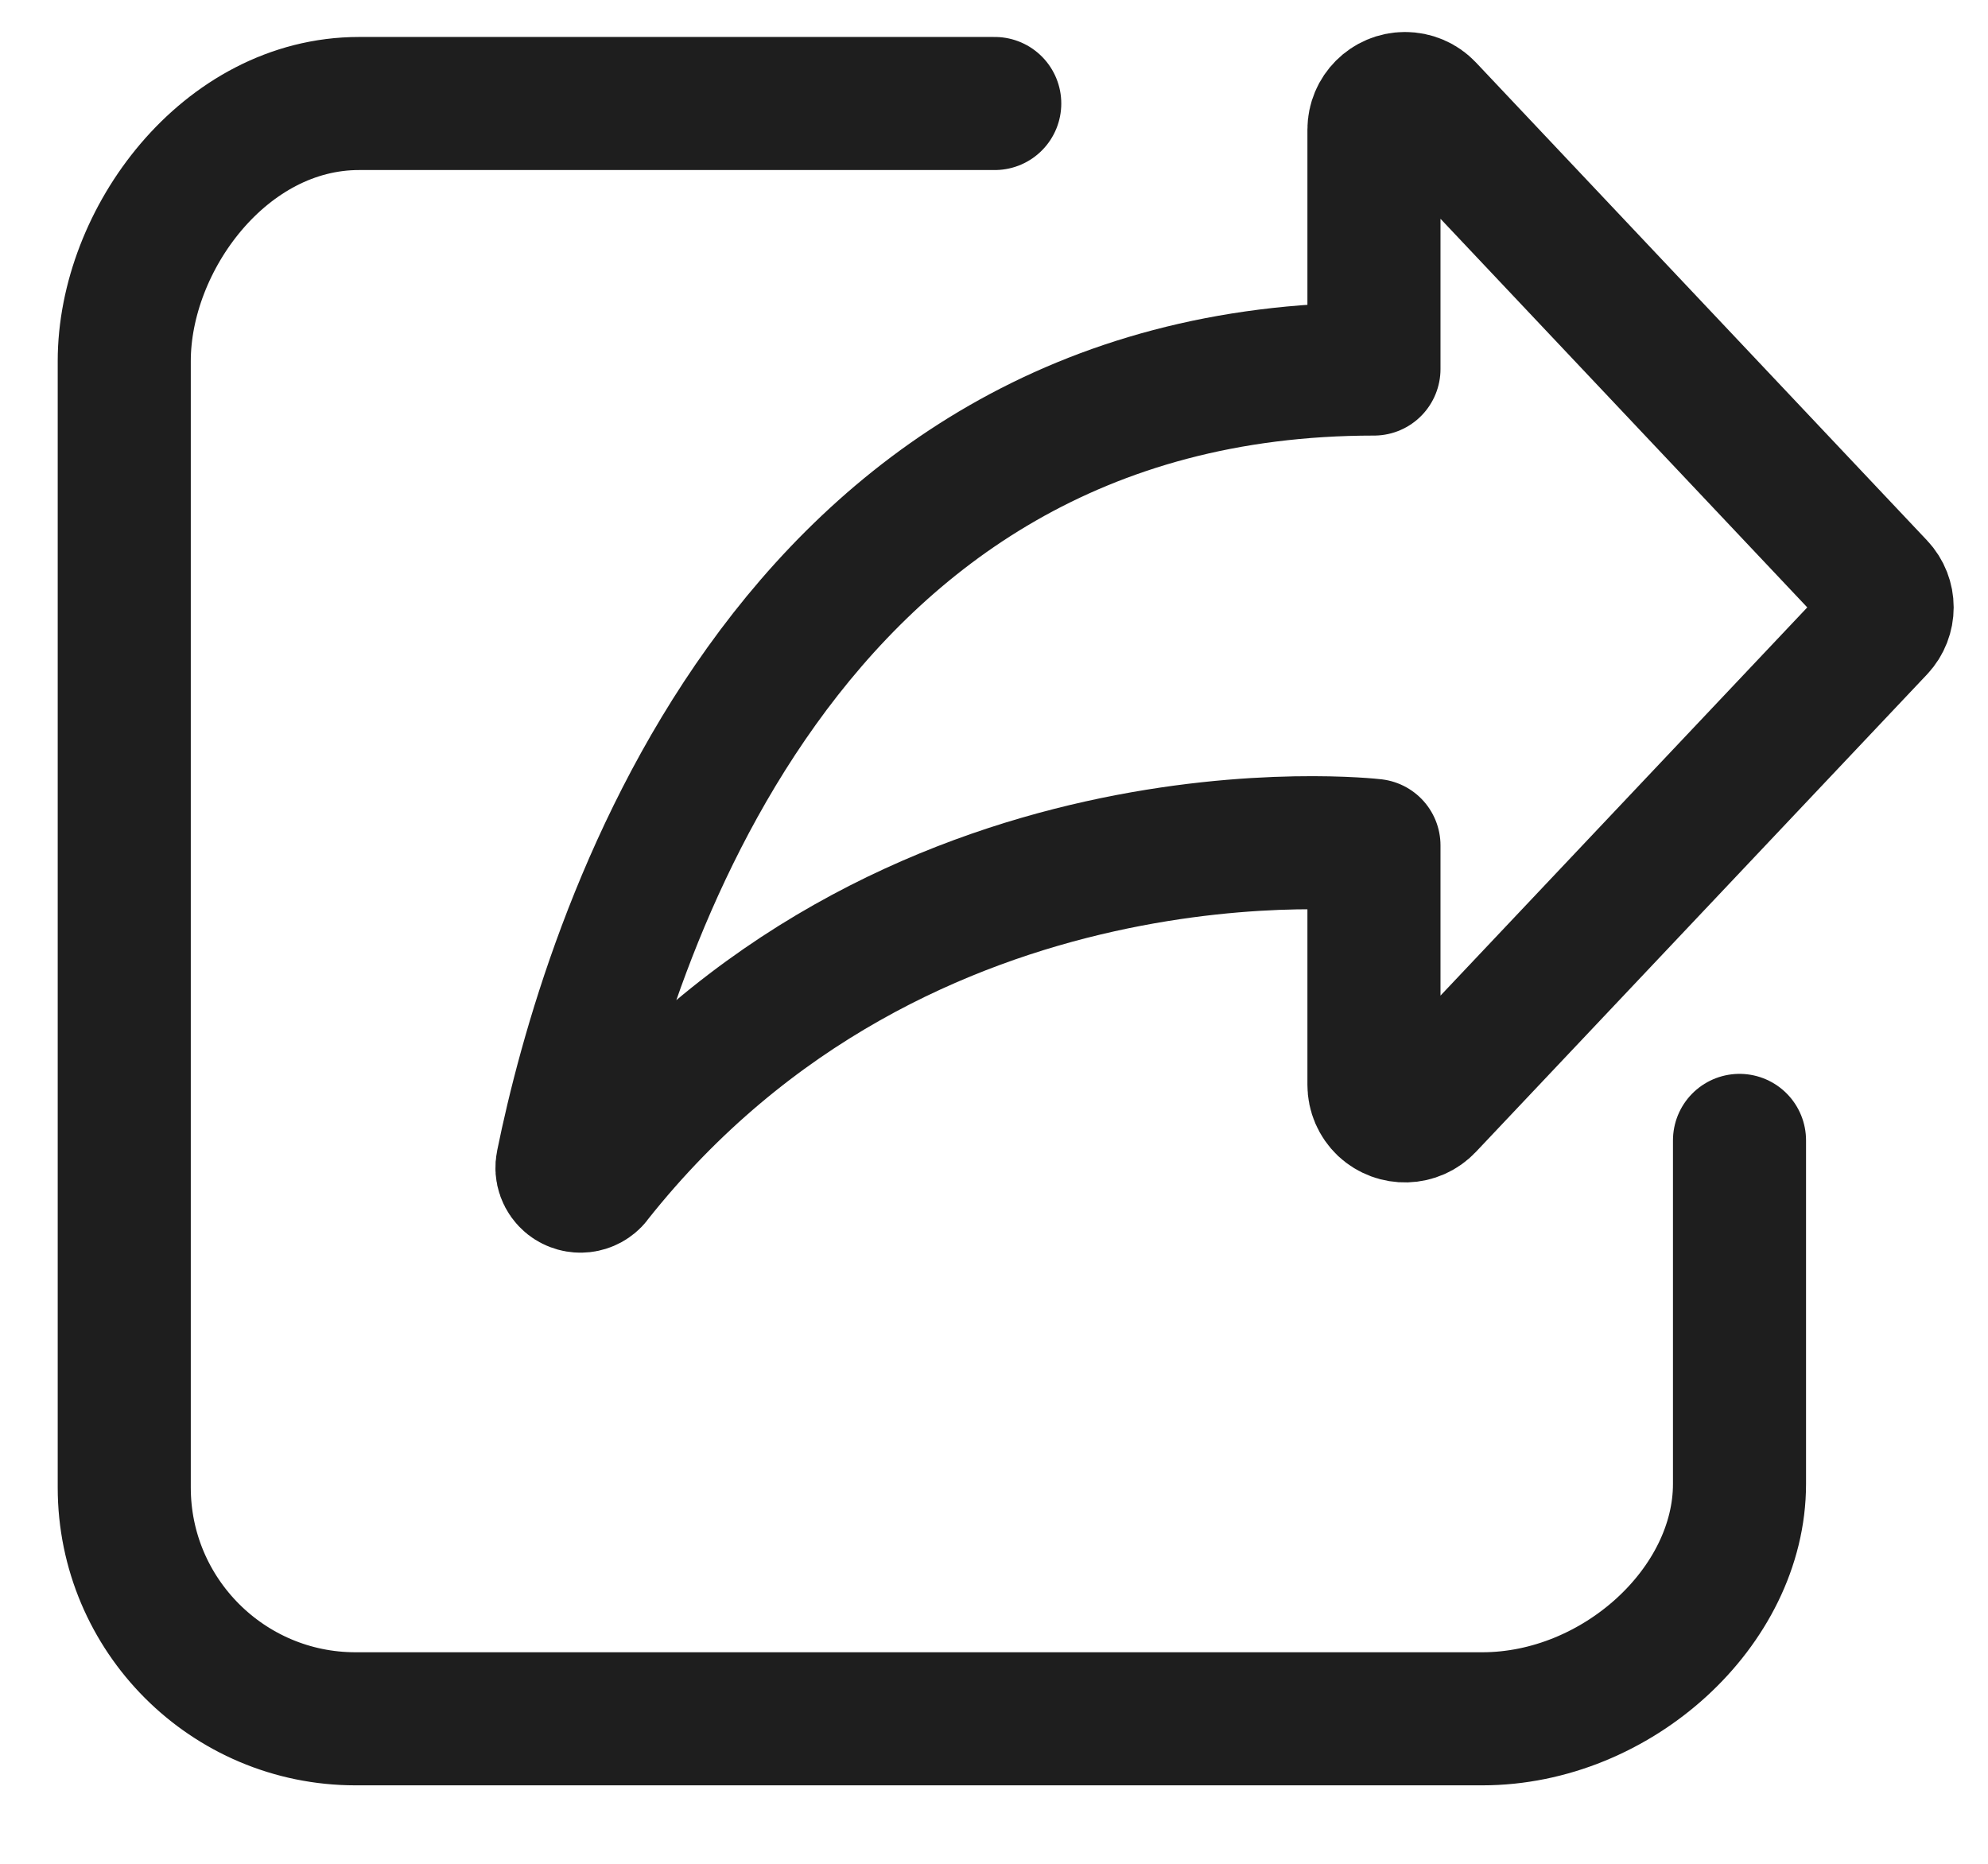 <?xml version="1.0" encoding="UTF-8"?>
<svg width="16px" height="15px" viewBox="0 0 16 15" version="1.1" xmlns="http://www.w3.org/2000/svg" xmlns:xlink="http://www.w3.org/1999/xlink">
    <!-- Generator: Sketch 54 (76480) - https://sketchapp.com -->
    <title>sc_icon_share</title>
    <desc>Created with Sketch.</desc>
    <g id="icon" stroke="none" stroke-width="1" fill="none" fill-rule="evenodd">
        <g transform="translate(-557, -242)" id="Group-15">
            <g transform="translate(378, 146)">
                <g transform="translate(0, 87)">
                    <g id="sc_icon_share" transform="translate(175, 4)">
                        <rect id="Rectangle" x="0" y="0" width="24" height="24"></rect>
                        <g id="分享" transform="translate(5, 5)" fill-rule="nonzero" stroke="#1E1E1E" stroke-linejoin="round" stroke-width="1.071">
                            <path d="M7.006,0.833 L1.89,0.833 C0.809,0.833 0,1.928 0,2.906 L0,11.972 C0,12.998 0.833,13.833 1.861,13.833 L10.93,13.833 C12.014,13.833 13,12.932 13,11.943 L13,9.178" id="Path" stroke-linecap="round"></path>
                            <path d="M14.12,5.06 L10.49,8.902 C10.395,9.003 10.237,9.007 10.136,8.913 C10.086,8.865 10.058,8.8 10.058,8.731 L10.058,6.804 C10.058,6.804 6.268,6.359 3.791,9.486 C3.791,9.487 3.79,9.489 3.789,9.49 L3.789,9.49 C3.738,9.554 3.644,9.565 3.579,9.514 C3.535,9.479 3.514,9.422 3.526,9.367 C3.526,9.367 3.526,9.367 3.526,9.367 C3.878,7.639 5.275,2.97 10.058,2.97 L10.058,1.043 C10.058,0.905 10.17,0.793 10.308,0.793 C10.377,0.793 10.443,0.821 10.49,0.871 L14.12,4.717 C14.211,4.813 14.211,4.963 14.12,5.06 Z" id="Path"></path>
                        </g>
                    </g>
                </g>
            </g>
        </g>
    </g>
</svg>